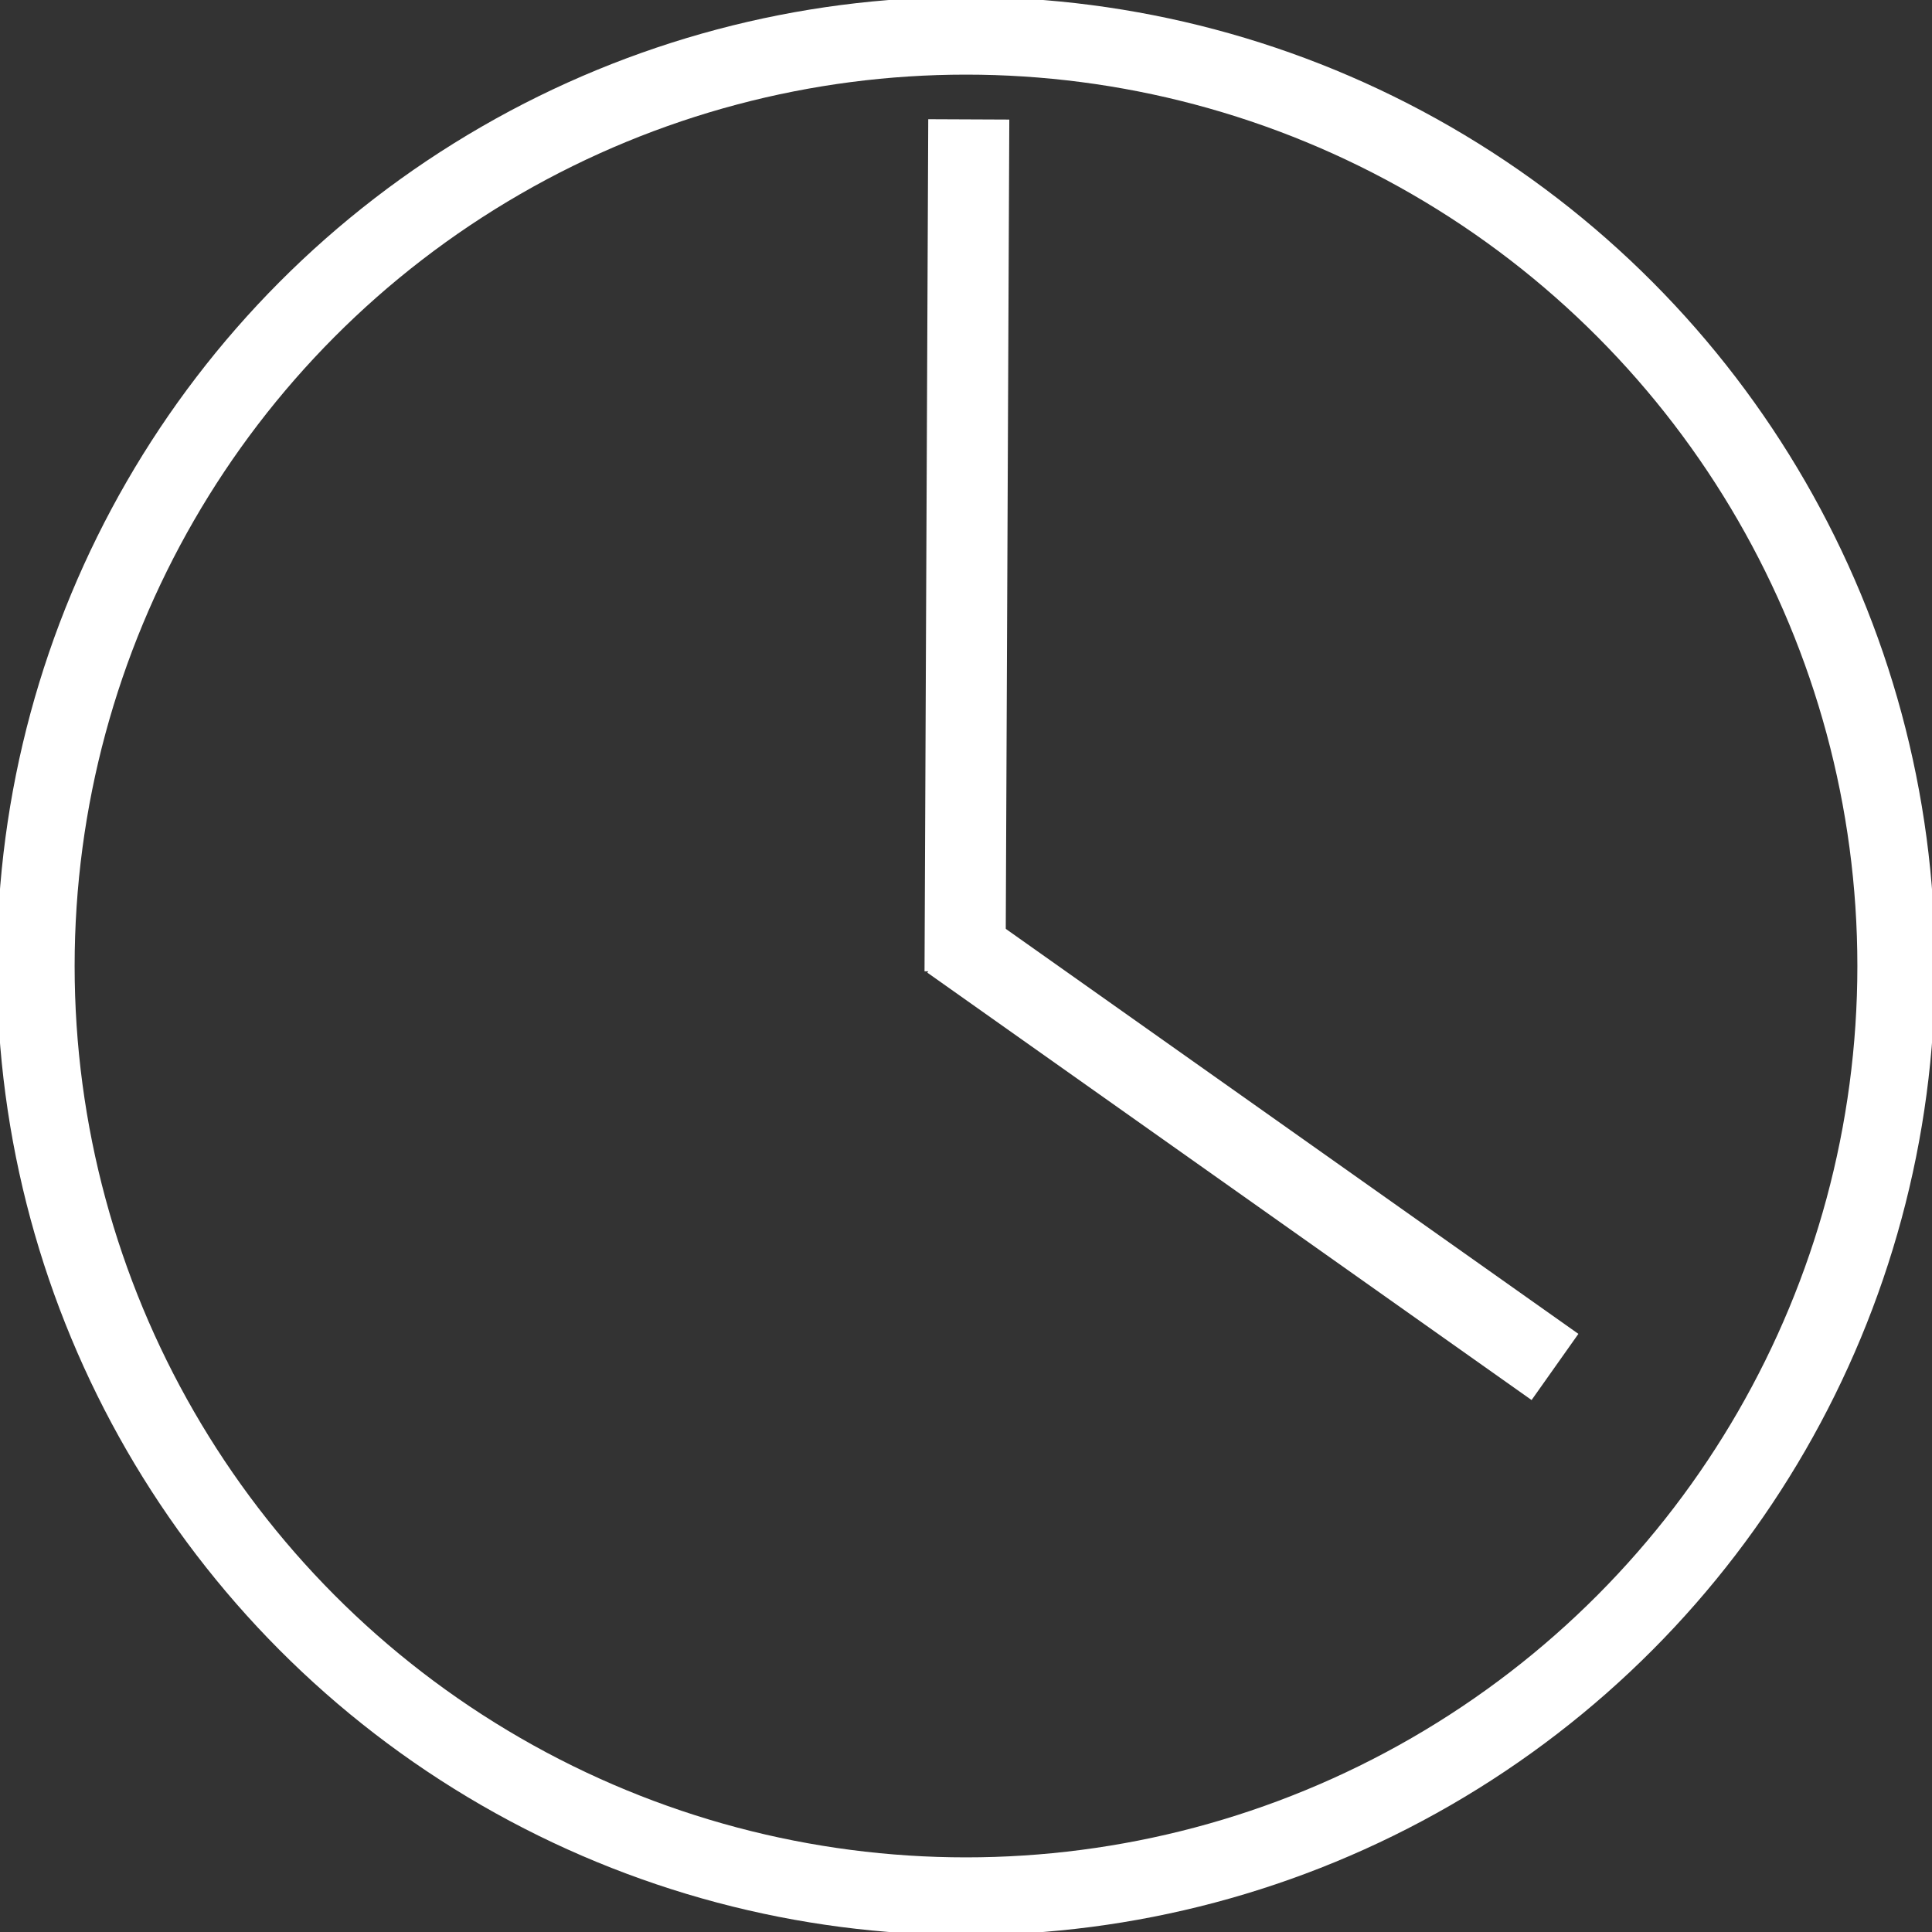 <?xml version="1.0" encoding="UTF-8" standalone="no"?>
<!-- Created with Inkscape (http://www.inkscape.org/) -->

<svg
   width="100"
   height="100"
   viewBox="0 0 26.458 26.458"
   version="1.1"
   id="svg5"
   inkscape:version="1.2.2 (b0a8486541, 2022-12-01)"
   sodipodi:docname="time.svg"
   xmlns:inkscape="http://www.inkscape.org/namespaces/inkscape"
   xmlns:sodipodi="http://sodipodi.sourceforge.net/DTD/sodipodi-0.dtd"
   xmlns="http://www.w3.org/2000/svg"
   xmlns:svg="http://www.w3.org/2000/svg">
  <rect x="0" y="0" width="26.458" height="26.458" fill="#333333" stroke="none"/>
  <sodipodi:namedview
     id="namedview7"
     pagecolor="#ffffff"
     bordercolor="#000000"
     borderopacity="0.25"
     inkscape:showpageshadow="2"
     inkscape:pageopacity="0.0"
     inkscape:pagecheckerboard="0"
     inkscape:deskcolor="#d1d1d1"
     inkscape:document-units="px"
     showgrid="false"
     showguides="true"
     inkscape:lockguides="true"
     inkscape:zoom="2.1119688"
     inkscape:cx="137.31264"
     inkscape:cy="26.989035"
     inkscape:window-width="1916"
     inkscape:window-height="993"
     inkscape:window-x="0"
     inkscape:window-y="56"
     inkscape:window-maximized="1"
     inkscape:current-layer="layer1" />
  <defs
     id="defs2" />
  <g
     inkscape:label="Layer 1"
     inkscape:groupmode="layer"
     id="layer1">
    <circle
       style="fill:none;stroke:#ffffff;stroke-width:1.064;stroke-dasharray:none"
       id="path234"
       cx="13.229"
       cy="13.229"
       r="12.739" />
    <path
       style="fill:none;stroke:#ffffff;stroke-width:1.11;stroke-dasharray:none"
       d="M 13.216,13.304 13.267,1.635"
       id="path1691" />
    <path
       style="fill:none;stroke:#ffffff;stroke-width:1.11;stroke-dasharray:none"
       d="m 13.02,12.867 8.275,5.853"
       id="path1870"
       sodipodi:nodetypes="cc" />
  </g>
</svg>
